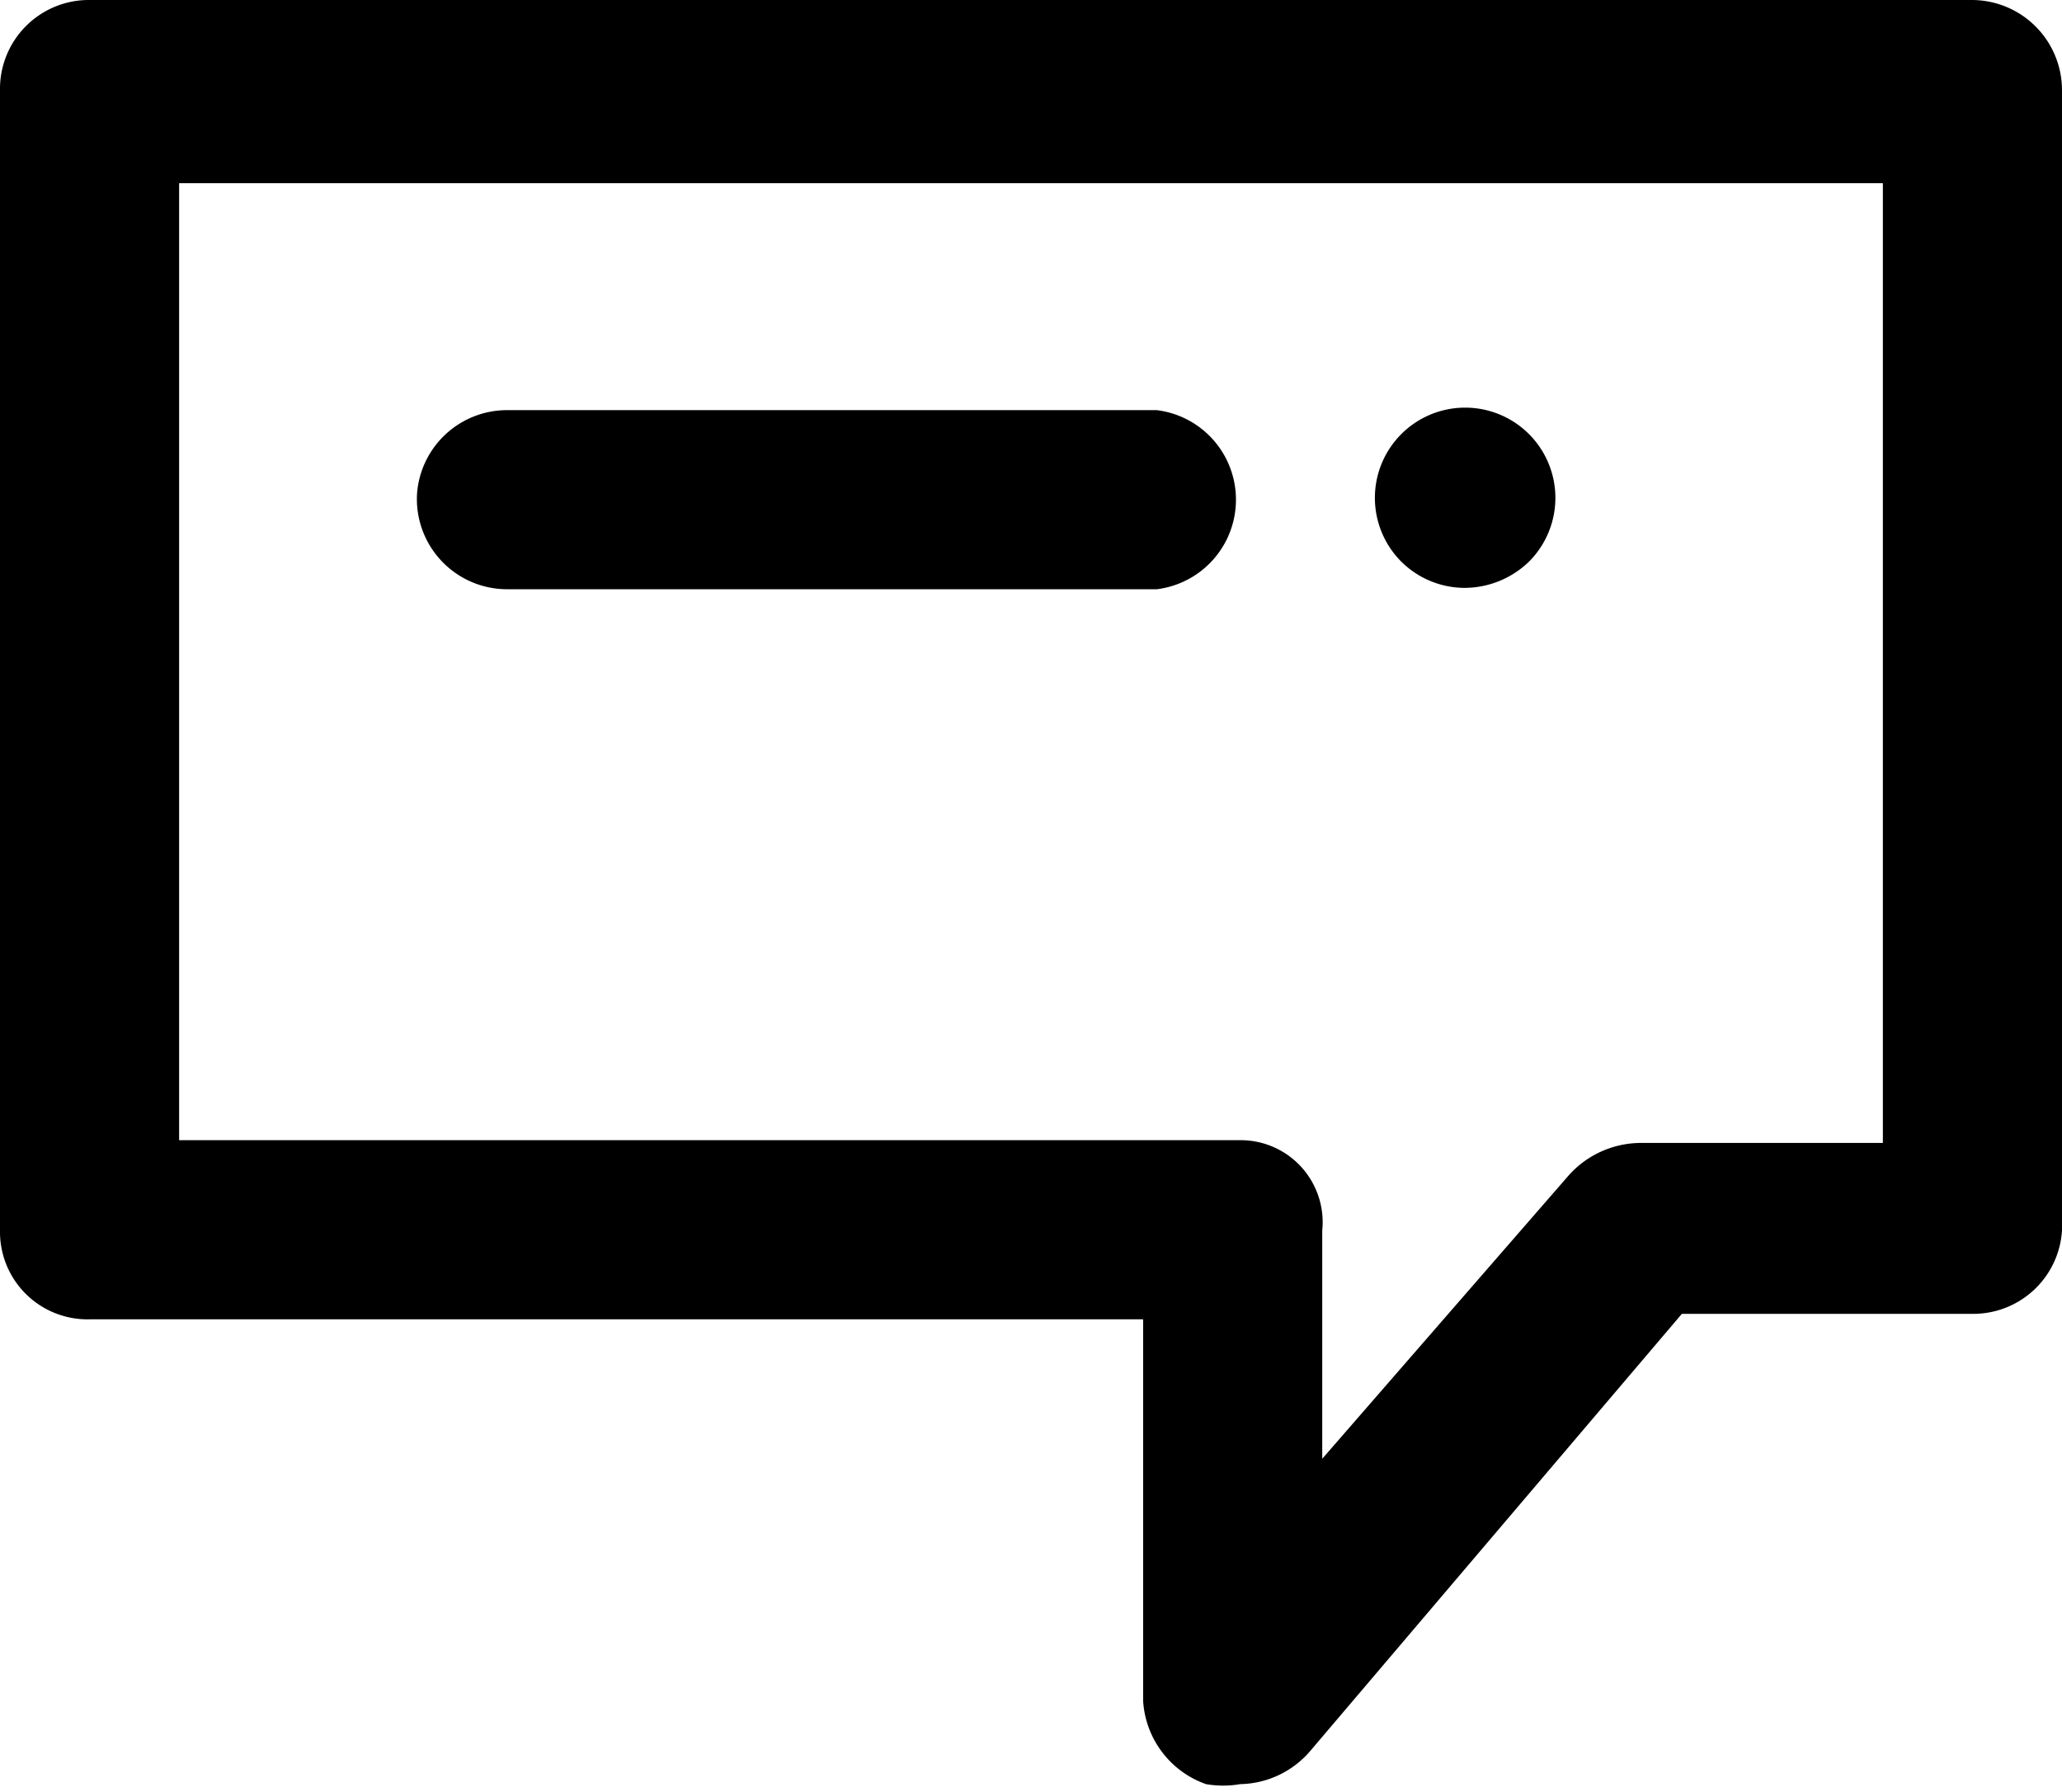 <svg viewBox="0 0 15.08 13.11" xmlns="http://www.w3.org/2000/svg"><path d="m14.42 0h-13.76a.65.65 0 0 0 -.66.66v8.34a.64.64 0 0 0 .66.65h7.7v2.79a.69.69 0 0 0 .46.61.73.73 0 0 0 .25 0 .69.69 0 0 0 .51-.24l2.72-3.2h2.12a.65.65 0 0 0 .66-.61v-8.34a.66.66 0 0 0 -.66-.66zm-.65 8.36h-1.77a.71.71 0 0 0 -.53.24l-1.8 2.07v-1.67a.6.6 0 0 0 -.58-.66h-7.78v-7h12.46zm-10.72-4.75a.66.66 0 0 1 .66-.61h4.75a.66.66 0 0 1 0 1.31h-4.75a.66.66 0 0 1 -.66-.7zm7.2.5a.66.66 0 1 1 .93 0 .68.68 0 0 1 -.47.19.66.66 0 0 1 -.46-.19z"/></svg>